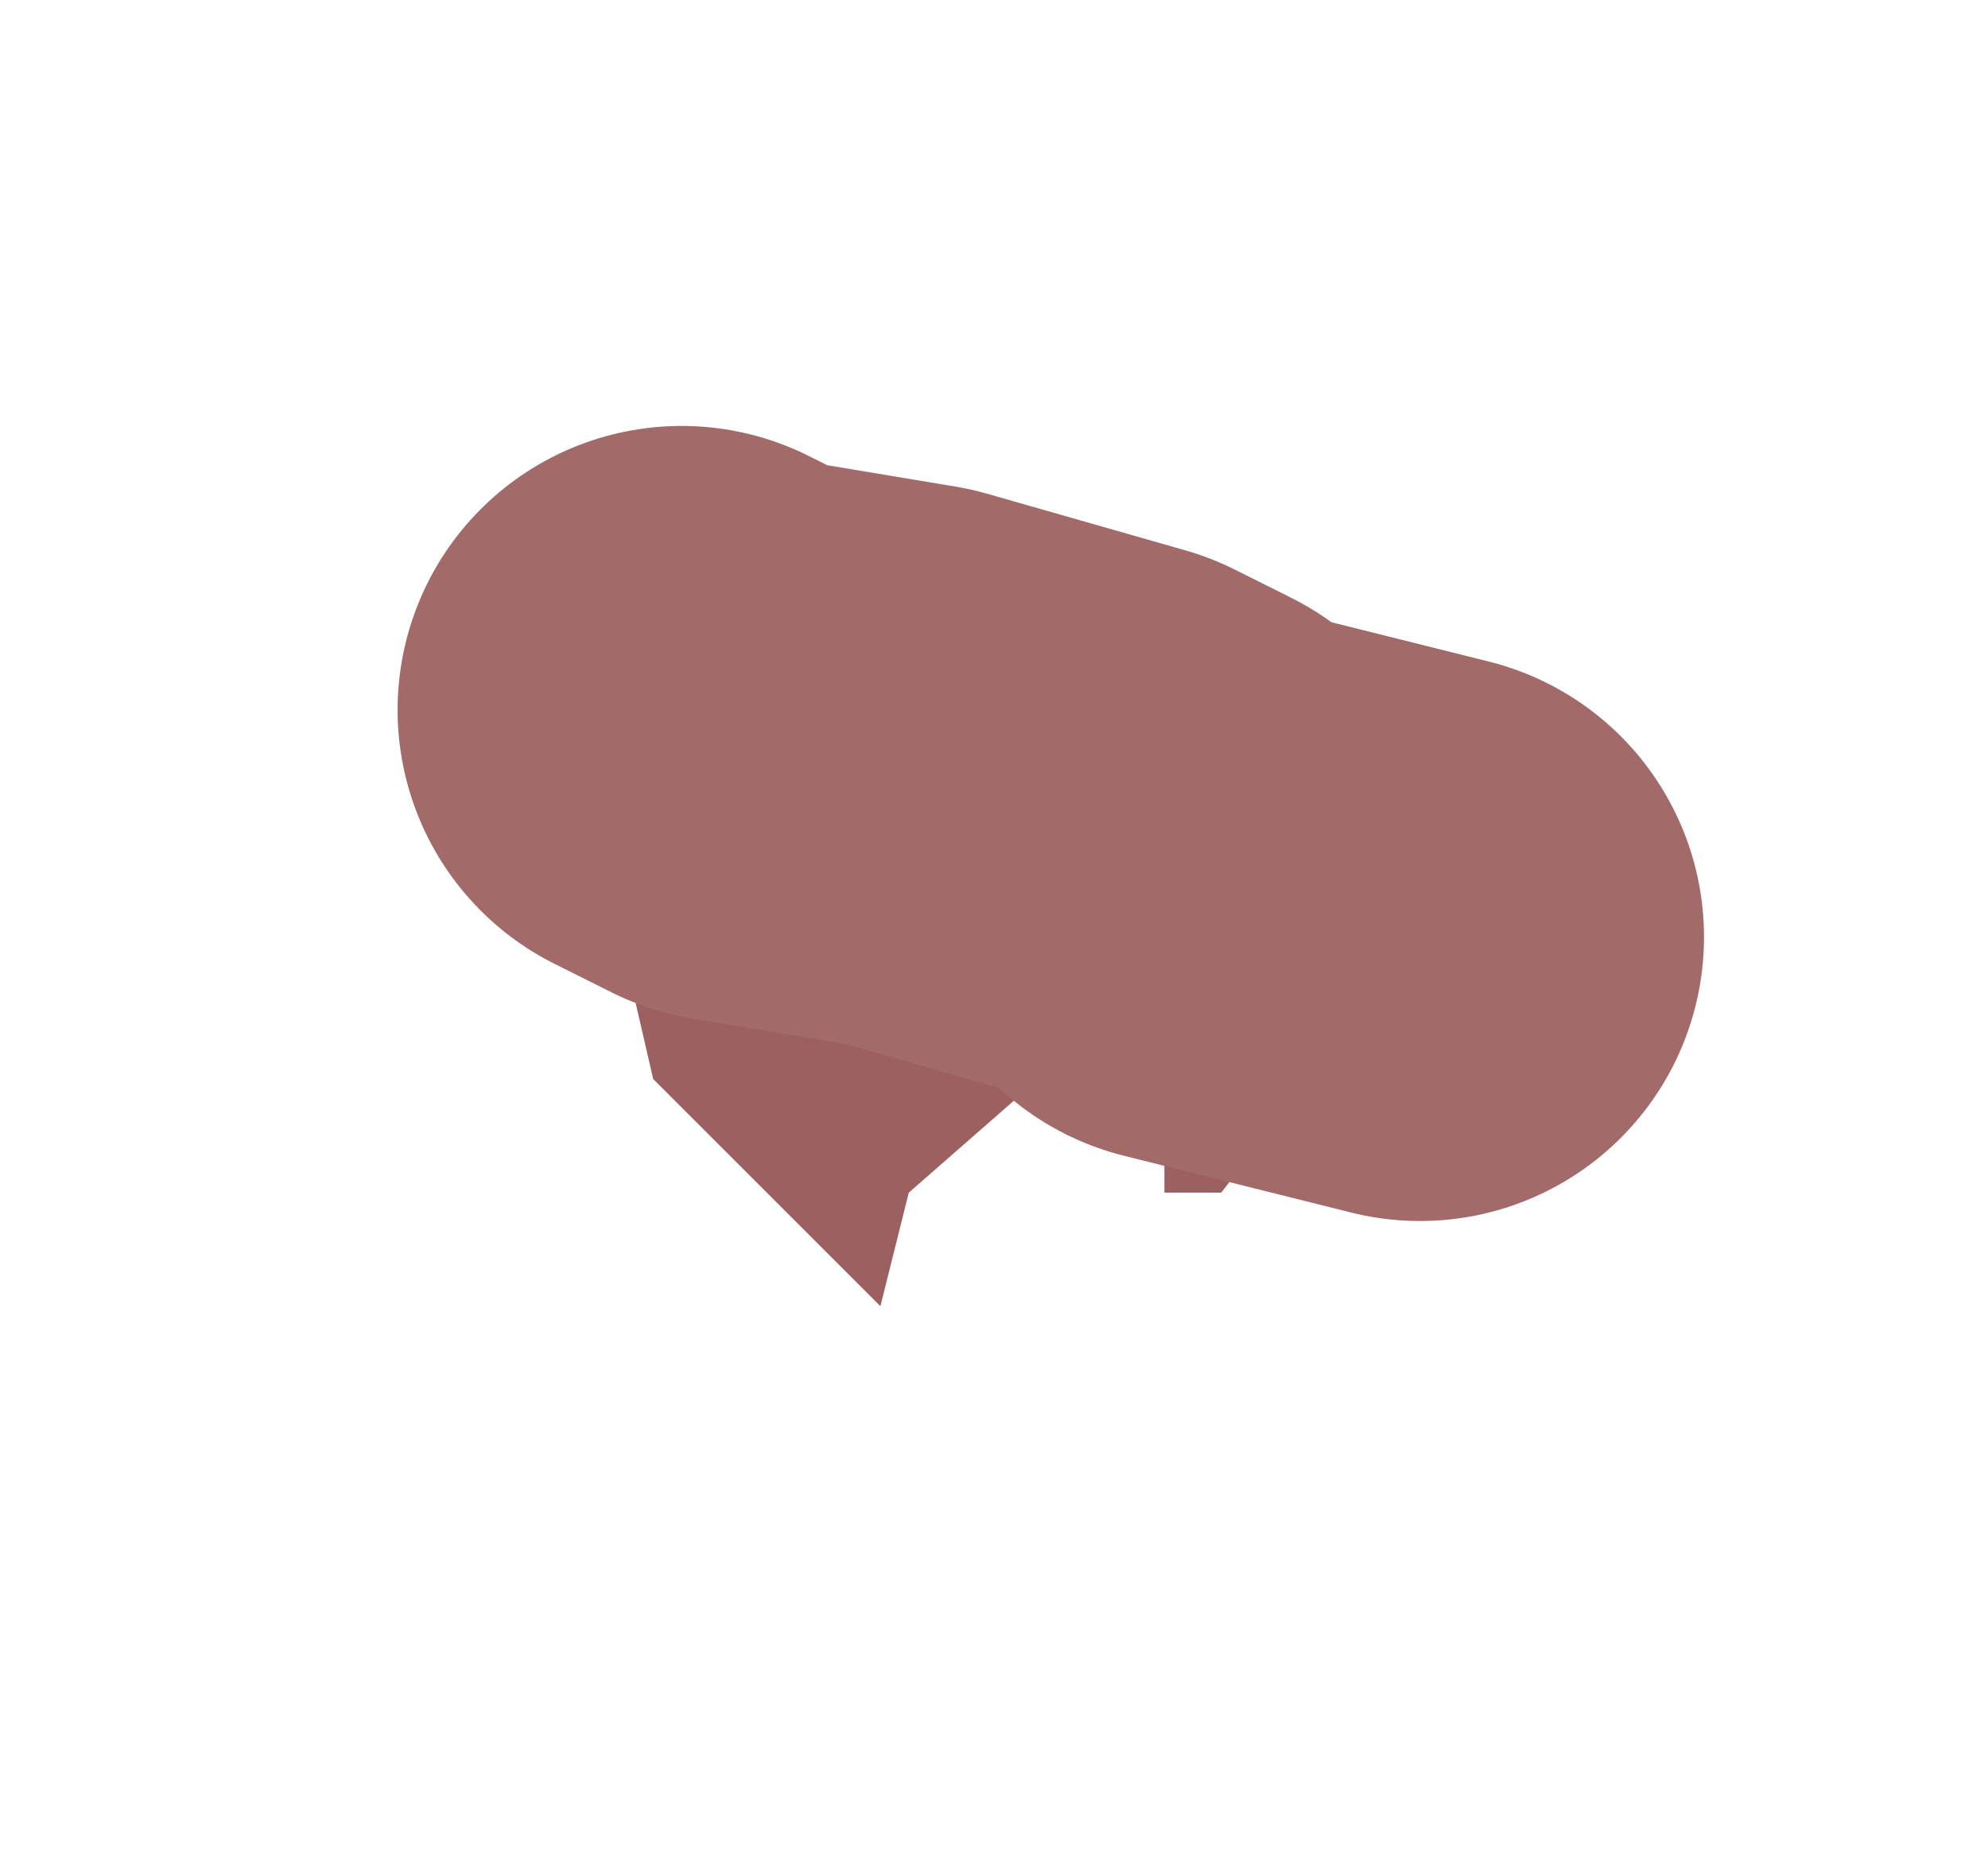 <?xml version="1.0" encoding="UTF-8" standalone="no"?>
<svg xmlns:xlink="http://www.w3.org/1999/xlink" height="3.3px" width="3.5px" xmlns="http://www.w3.org/2000/svg">
  <g transform="matrix(1.0, 0.0, 0.0, 1.0, 1.85, 1.45)">
    <path d="M0.55 -0.3 L0.55 -0.25 0.3 -0.25 0.15 -0.35 0.15 -0.45 0.2 -0.45 0.55 -0.3 M-0.25 -0.1 L-0.4 -0.2 -0.4 -0.3 0.5 -0.1 0.55 -0.05 0.35 0.05 0.2 0.05 0.65 0.2 0.3 0.65 0.2 0.65 0.2 0.3 0.15 0.3 -0.25 0.65 -0.3 0.85 -0.7 0.45 -0.85 -0.2 -0.8 -0.25 -0.65 -0.2 -0.55 -0.15 -0.3 -0.1 -0.15 -0.05 0.2 0.05 0.25 0.1 0.2 0.05 0.1 0.0 -0.25 -0.1 M0.65 0.2 L0.25 0.1 0.65 0.2" fill="#9d6060" fill-rule="evenodd" stroke="none"/>
    <path d="M-0.65 -0.2 L-0.55 -0.15 -0.25 -0.1 0.1 0.0 0.2 0.05 M0.25 0.1 L0.65 0.2" fill="none" stroke="#a36a6a" stroke-linecap="round" stroke-linejoin="round" stroke-width="1"/>
  </g>
</svg>